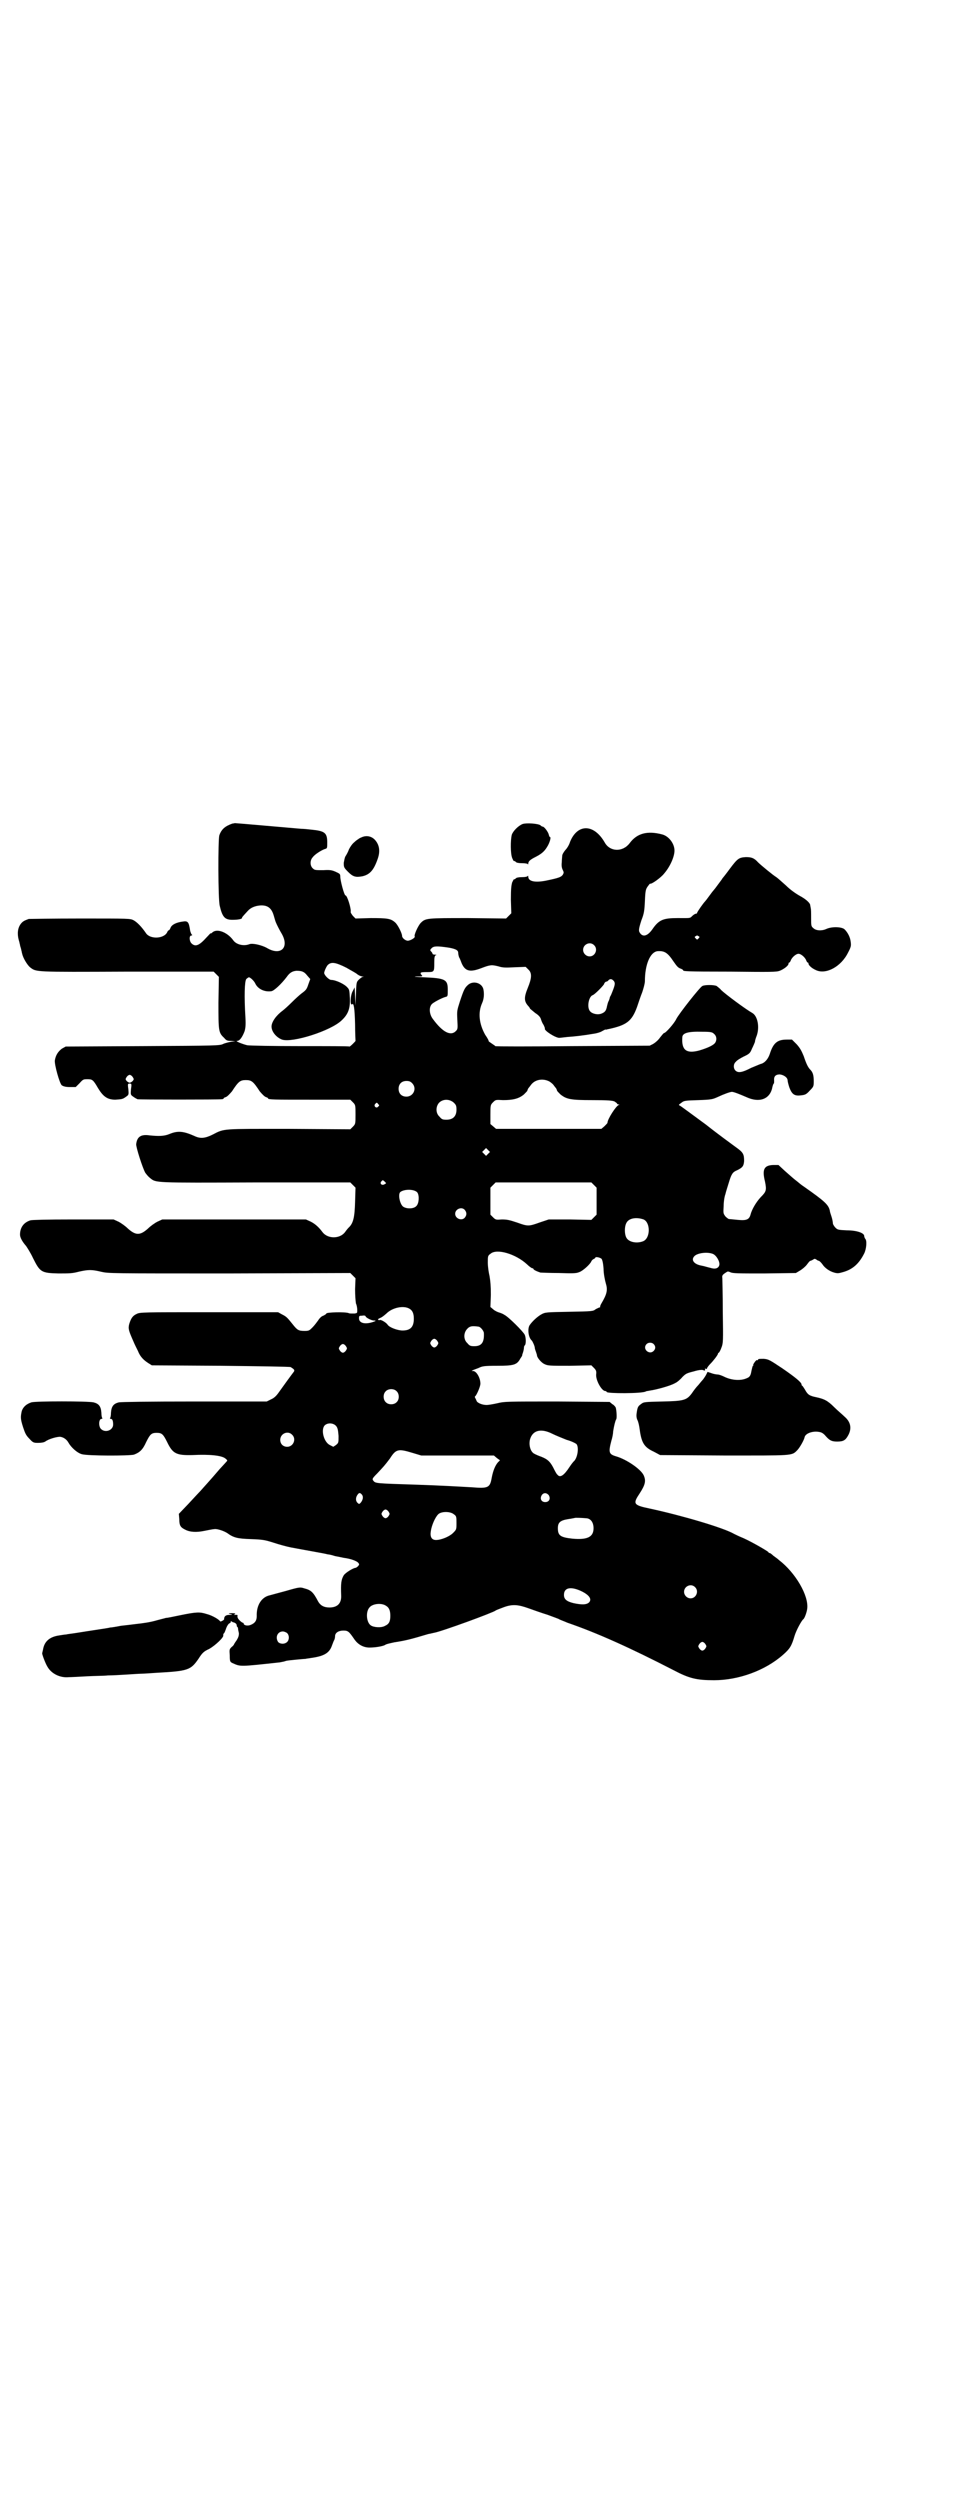 <?xml version="1.0" standalone="no"?>
<!DOCTYPE svg PUBLIC "-//W3C//DTD SVG 20010904//EN"
 "http://www.w3.org/TR/2001/REC-SVG-20010904/DTD/svg10.dtd">
<svg version="1.0" xmlns="http://www.w3.org/2000/svg"
 width="1118pt" height="2870pt" viewBox="0 0 1118 2870"
 preserveAspectRatio="xMidYMid meet">
<g transform="translate(0,2870) scale(0.5,-0.5)"
fill="#000000" stroke="none">
<path d="M534 3849 c-17 -6 -25 -13 -30 -27 -3 -10 -3 -147 1 -162 6 -26 12
-32 29 -32 14 0 22 2 22 4 0 2 2 4 13 16 7 8 17 12 29 13 17 1 26 -6 31 -23 2
-7 4 -14 5 -16 2 -5 8 -17 14 -27 17 -31 -3 -50 -34 -32 -12 7 -34 12 -41 9
-13 -5 -30 -1 -37 9 -13 18 -37 28 -48 18 -2 -2 -4 -3 -4 -2 0 1 -4 -4 -9 -9
-17 -19 -26 -23 -35 -14 -5 5 -6 18 0 18 2 0 2 1 1 2 -1 0 -3 5 -4 9 -3 20 -5
23 -17 21 -15 -2 -25 -7 -28 -14 -1 -3 -3 -6 -4 -6 -1 0 -3 -2 -4 -5 -8 -15
-40 -16 -49 -1 -9 13 -19 24 -28 29 -8 4 -9 4 -123 4 -63 0 -116 -1 -118 -1
-11 -4 -14 -6 -18 -11 -7 -9 -9 -22 -5 -37 1 -3 2 -7 2 -8 1 -2 1 -6 2 -8 1
-3 2 -7 2 -8 1 -2 1 -6 2 -8 2 -10 12 -26 18 -31 15 -11 6 -11 223 -10 l199 0
6 -6 6 -6 -1 -59 c0 -65 0 -69 13 -81 5 -6 7 -7 16 -7 l10 -1 -10 -1 c-5 -1
-14 -3 -18 -5 -8 -4 -16 -4 -185 -5 l-177 -1 -9 -5 c-9 -7 -14 -15 -16 -27 -1
-10 11 -53 16 -57 3 -2 8 -4 18 -4 l14 0 9 9 c8 9 9 9 18 9 11 0 13 -1 24 -20
12 -20 22 -27 40 -27 15 1 17 1 25 7 6 4 6 5 5 17 -2 13 -1 13 3 13 4 0 5 0 3
-13 -1 -12 -1 -13 5 -17 4 -3 8 -5 10 -6 4 -1 185 -1 193 0 3 0 5 1 5 2 0 1 2
2 5 3 3 1 8 6 14 13 15 23 19 26 32 26 13 0 17 -3 32 -26 6 -7 11 -12 14 -13
3 -1 5 -2 5 -3 0 -3 13 -3 100 -3 l89 0 6 -6 c6 -6 6 -7 6 -28 0 -21 0 -22 -6
-28 l-6 -6 -141 1 c-155 0 -148 1 -175 -13 -18 -9 -29 -10 -43 -3 -25 11 -38
12 -57 4 -12 -5 -25 -5 -45 -3 -20 3 -29 -3 -31 -20 -1 -6 15 -56 21 -66 3 -4
7 -9 11 -12 14 -11 6 -11 242 -10 l218 0 6 -6 6 -6 -1 -33 c-1 -35 -4 -49 -15
-59 -2 -2 -6 -7 -8 -10 -12 -16 -40 -16 -52 0 -8 11 -17 19 -27 24 l-11 5
-165 0 -165 0 -11 -5 c-6 -3 -16 -10 -22 -16 -18 -16 -28 -16 -46 0 -6 6 -16
13 -22 16 l-11 5 -92 0 c-64 0 -95 -1 -99 -2 -16 -5 -24 -17 -24 -33 0 -7 6
-17 14 -26 2 -3 10 -15 16 -28 16 -32 19 -34 58 -35 25 0 32 0 47 4 22 5 30 5
51 0 17 -4 20 -4 295 -4 l278 1 6 -6 6 -6 -1 -25 c0 -14 1 -27 2 -33 2 -4 3
-11 3 -15 0 -7 0 -7 -6 -8 -4 0 -7 0 -8 0 -1 0 -4 0 -6 1 -7 3 -51 2 -51 -1 0
-1 -3 -3 -7 -5 -4 -1 -9 -6 -12 -11 -3 -4 -8 -11 -13 -16 -7 -7 -8 -8 -18 -8
-14 0 -17 2 -28 16 -12 15 -14 17 -24 22 l-9 5 -159 0 c-150 0 -159 0 -166 -4
-9 -4 -13 -10 -17 -23 -3 -11 -1 -16 10 -41 2 -5 7 -15 10 -21 5 -13 13 -21
24 -28 l8 -5 158 -1 c88 -1 159 -2 161 -3 8 -5 10 -7 7 -11 -4 -5 -28 -38 -35
-48 -5 -7 -10 -12 -17 -15 l-10 -5 -165 0 c-107 0 -169 -1 -175 -2 -12 -3 -17
-9 -18 -24 0 -6 -1 -11 -2 -12 -1 -1 0 -2 2 -2 3 0 5 -4 5 -13 0 -13 -18 -20
-28 -10 -6 6 -5 23 1 23 2 0 3 1 2 2 -1 1 -2 6 -2 12 -1 15 -6 21 -18 24 -13
3 -134 3 -143 0 -12 -4 -19 -11 -22 -20 -3 -14 -3 -18 3 -37 5 -15 7 -19 15
-27 8 -9 10 -9 20 -9 7 0 13 1 16 3 8 6 26 11 34 11 8 -1 15 -6 19 -13 6 -11
20 -24 31 -27 13 -4 109 -4 120 -1 13 5 20 11 28 29 9 18 12 21 24 21 12 0 15
-3 24 -21 13 -27 21 -31 59 -30 39 2 67 -1 75 -8 3 -2 5 -5 4 -5 0 -1 -8 -9
-17 -19 -23 -27 -38 -43 -44 -50 -3 -3 -16 -17 -28 -30 l-22 -23 1 -12 c0 -15
3 -19 13 -24 11 -6 26 -7 45 -3 10 2 20 4 23 4 6 1 21 -4 29 -9 15 -11 24 -13
55 -14 27 -1 32 -2 51 -8 12 -4 30 -9 40 -11 10 -2 33 -6 49 -9 17 -3 33 -6
36 -7 3 0 11 -2 17 -4 6 -1 15 -3 20 -4 16 -2 29 -7 33 -11 3 -4 3 -4 0 -8 -2
-2 -5 -4 -6 -4 -5 0 -23 -11 -27 -17 -6 -10 -7 -19 -6 -46 1 -18 -8 -28 -27
-28 -13 0 -21 5 -26 14 -11 21 -16 26 -32 30 -9 3 -11 3 -42 -6 -18 -5 -34 -9
-37 -10 -19 -4 -31 -23 -30 -48 0 -10 -4 -16 -14 -20 -7 -3 -16 -1 -16 3 0 1
-1 2 -2 2 -1 0 -4 2 -7 5 -5 5 -6 8 -5 12 0 0 -1 1 -1 1 -1 0 -3 0 -5 0 -3 0
-3 0 0 2 2 1 0 2 -7 2 -9 0 -9 -1 -4 -2 6 -1 6 -2 -2 -2 -8 0 -12 -3 -12 -10
0 -2 -8 -6 -9 -5 -3 5 -19 14 -31 17 -16 5 -23 5 -62 -3 -14 -3 -29 -6 -32 -6
-3 -1 -12 -3 -19 -5 -17 -5 -32 -7 -50 -9 -8 -1 -24 -3 -34 -4 -10 -2 -22 -4
-25 -4 -3 -1 -17 -3 -30 -5 -13 -2 -33 -5 -45 -7 -12 -2 -23 -3 -26 -4 -3 0
-9 -1 -15 -2 -23 -3 -35 -14 -38 -32 -1 -5 -2 -8 -2 -9 -1 -1 7 -23 12 -31 9
-16 29 -26 49 -24 5 0 24 1 42 2 18 1 40 1 48 2 8 0 28 1 43 2 15 1 31 2 35 2
4 0 19 1 33 2 73 4 79 6 97 32 9 14 12 17 25 23 14 8 34 27 32 31 0 1 0 4 2 5
1 1 3 6 5 12 2 5 5 10 8 11 2 1 3 3 2 4 0 1 0 1 2 0 2 -1 3 -2 4 -2 5 -1 8 -4
8 -7 0 -2 1 -4 2 -4 0 0 1 -2 1 -3 0 -2 1 -7 2 -11 0 -6 -1 -9 -5 -16 -3 -4
-6 -9 -6 -9 0 -1 -2 -4 -6 -7 -5 -5 -5 -6 -4 -19 0 -15 1 -15 7 -18 18 -8 16
-8 108 2 5 1 11 2 13 3 2 1 12 2 22 3 11 1 21 2 24 2 3 1 8 1 12 2 30 4 43 11
49 29 2 5 4 11 5 12 1 2 2 6 2 9 0 8 8 13 19 13 11 0 13 -2 26 -21 8 -11 20
-18 34 -18 14 0 31 3 36 6 2 2 12 4 21 6 26 4 38 7 78 19 6 1 13 3 14 3 17 3
135 46 141 51 1 1 9 4 17 7 21 8 34 7 59 -2 11 -4 31 -11 44 -15 13 -5 25 -9
26 -10 1 -1 10 -4 19 -8 67 -23 143 -57 244 -109 36 -19 53 -23 93 -23 56 0
117 22 158 58 16 14 20 20 27 44 4 13 16 35 20 38 3 2 8 16 9 24 4 30 -27 83
-65 112 -3 3 -9 7 -13 10 -3 3 -7 6 -8 6 -2 0 -3 1 -3 2 -1 2 -37 23 -57 32
-10 4 -20 9 -22 10 -24 14 -119 42 -193 58 -39 8 -40 11 -24 35 13 20 15 29 9
42 -7 14 -39 36 -63 43 -17 5 -18 9 -11 36 2 6 4 16 4 21 2 13 5 25 7 28 2 2
1 20 -1 27 -1 2 -4 6 -8 8 l-6 5 -120 1 c-116 0 -122 0 -138 -4 -9 -2 -20 -4
-25 -4 -10 0 -22 5 -23 10 -1 2 -2 5 -3 6 -1 2 -1 4 0 4 3 2 12 22 12 29 0 13
-9 29 -17 29 -4 0 -4 0 0 2 2 1 8 3 13 5 8 4 12 5 42 5 39 0 46 2 54 17 3 4 5
8 4 8 0 0 1 3 2 6 1 3 2 8 2 10 0 3 1 5 2 6 3 2 3 17 0 24 -3 7 -38 42 -47 46
-4 3 -11 5 -14 6 -3 1 -9 4 -12 7 l-6 5 1 28 c0 21 -1 31 -3 43 -2 8 -4 22 -4
31 0 14 0 16 6 20 14 13 58 0 84 -24 5 -5 11 -9 12 -9 2 0 3 -1 3 -2 0 -1 4
-4 16 -8 2 0 21 -1 42 -1 32 -1 40 -1 47 2 9 3 26 19 28 25 1 2 3 4 5 5 2 1 4
2 4 3 0 3 10 1 14 -2 2 -2 4 -9 5 -23 0 -11 3 -26 5 -33 5 -16 3 -25 -10 -47
-2 -3 -3 -7 -3 -7 1 -1 0 -2 -1 -2 -1 0 -5 -2 -9 -4 -6 -5 -8 -5 -61 -6 -53
-1 -55 -1 -64 -6 -9 -5 -21 -16 -27 -25 -5 -8 -3 -28 5 -35 2 -2 7 -13 7 -17
0 -2 2 -7 3 -10 1 -3 2 -6 2 -7 0 -5 10 -17 17 -20 8 -4 12 -4 58 -4 l50 1 6
-6 c5 -5 6 -8 5 -15 -1 -14 13 -38 21 -38 2 0 3 -1 3 -2 0 -4 82 -4 90 1 1 1
5 1 9 2 15 2 48 11 58 17 5 2 13 9 17 14 8 8 10 9 26 13 13 4 20 4 22 3 4 -2
5 -1 4 3 0 1 1 1 2 0 1 -1 3 0 3 2 1 2 4 6 7 9 7 7 18 21 18 24 0 1 1 2 2 2 1
1 4 6 6 12 4 10 4 15 3 82 0 39 -1 74 -1 77 -1 6 0 8 8 13 4 3 5 3 10 1 5 -3
18 -3 78 -3 l73 1 10 6 c5 3 12 9 15 13 3 4 6 8 8 9 2 0 5 2 7 3 2 2 4 2 7 0
1 -1 4 -3 6 -3 2 -1 5 -4 8 -8 5 -8 16 -16 27 -19 7 -2 10 -2 20 1 22 6 37 19
49 43 5 10 7 30 2 34 -1 2 -2 4 -2 6 0 7 -17 13 -40 13 -19 1 -21 1 -26 6 -3
3 -6 8 -6 10 0 2 -1 9 -3 15 -2 6 -4 12 -4 14 -3 14 -12 22 -59 55 -6 4 -11 8
-12 9 -1 1 -5 4 -10 8 -5 4 -15 13 -23 20 l-14 13 -13 0 c-20 -1 -25 -10 -18
-38 4 -20 3 -23 -10 -36 -11 -12 -20 -28 -23 -39 -3 -12 -9 -15 -29 -13 -11 1
-20 2 -21 2 -1 0 -5 3 -8 6 -5 7 -5 7 -4 24 0 10 2 22 4 27 1 5 5 17 8 27 6
20 9 24 19 28 12 6 15 9 16 21 0 16 -2 20 -19 32 -8 6 -40 29 -69 52 -30 22
-57 42 -59 43 -4 2 -4 2 3 7 6 5 9 5 39 6 30 1 33 2 44 7 15 7 29 12 33 12 4
0 17 -5 33 -12 30 -14 55 -5 60 23 1 4 2 7 3 8 1 0 1 3 1 7 -1 9 3 14 13 14 9
-1 18 -7 18 -14 0 -2 2 -10 4 -16 6 -16 12 -20 27 -18 9 1 12 2 20 11 9 9 9
10 9 22 0 13 -2 20 -8 26 -5 5 -9 13 -15 31 -5 12 -8 18 -16 27 l-11 11 -12 0
c-22 0 -31 -8 -39 -33 -4 -12 -12 -21 -21 -23 -3 -1 -12 -5 -22 -9 -21 -11
-30 -12 -36 -6 -5 5 -5 15 1 20 2 3 10 8 18 12 13 6 15 8 19 18 3 6 6 13 7 16
0 3 2 9 4 14 7 20 2 45 -10 52 -16 9 -63 44 -72 53 -3 4 -8 7 -10 9 -6 3 -28
3 -33 0 -6 -3 -54 -64 -60 -76 -4 -9 -24 -32 -28 -32 -1 0 -5 -5 -9 -10 -4 -6
-11 -12 -16 -15 l-8 -4 -178 -1 c-97 -1 -177 -1 -177 0 0 1 -4 3 -8 6 -4 3 -8
5 -7 6 0 1 -3 7 -8 14 -14 25 -17 51 -7 73 4 9 5 20 3 31 -3 15 -23 21 -35 11
-8 -7 -10 -11 -19 -38 -7 -22 -7 -22 -6 -43 1 -19 1 -21 -3 -25 -12 -13 -31
-3 -53 27 -8 10 -10 26 -3 34 3 4 24 15 32 17 5 1 5 2 5 17 0 23 -6 26 -55 28
-19 1 -26 1 -17 2 14 0 15 0 12 3 -5 6 -3 7 12 7 17 0 17 0 17 22 0 13 1 16 4
17 2 0 1 1 -2 1 -4 0 -6 1 -6 2 0 1 -1 3 -3 5 -3 3 -3 4 1 8 5 5 13 5 40 1 16
-3 21 -6 21 -12 0 -3 1 -7 2 -10 2 -3 4 -9 6 -14 8 -18 19 -21 45 -11 21 8 24
8 40 4 9 -3 16 -3 36 -2 l26 1 6 -6 c9 -8 8 -20 -1 -42 -9 -22 -9 -31 1 -42 2
-2 4 -5 4 -6 1 -1 6 -5 12 -10 8 -5 12 -10 13 -14 1 -3 3 -9 6 -13 2 -4 4 -9
3 -9 -1 -5 26 -22 34 -21 1 0 9 1 18 2 15 1 35 3 64 8 5 1 12 3 15 5 4 2 7 4
8 4 1 0 2 0 3 0 1 0 2 1 4 1 42 9 54 18 66 51 3 9 8 24 12 34 3 9 6 20 6 25 0
38 12 67 29 69 16 1 23 -3 37 -24 7 -10 10 -14 16 -16 3 -1 6 -3 6 -4 0 -2 3
-3 109 -3 93 -1 105 -1 113 2 10 4 20 12 20 16 0 2 1 3 2 3 1 0 2 2 3 4 2 7
12 16 18 16 6 0 16 -9 18 -16 1 -2 2 -4 3 -4 1 0 2 -1 2 -3 0 -3 7 -10 16 -14
23 -12 59 7 75 40 7 13 7 16 6 24 -1 11 -7 22 -14 29 -6 6 -29 7 -42 1 -11 -5
-24 -4 -30 2 -5 4 -5 6 -5 23 0 11 0 21 -1 23 0 2 -1 5 -1 6 0 6 -11 15 -24
22 -9 5 -22 14 -32 24 -9 8 -19 17 -22 19 -7 4 -36 28 -42 34 -9 10 -15 12
-28 12 -16 -1 -19 -3 -37 -27 -8 -11 -16 -21 -17 -22 0 -1 -5 -7 -10 -14 -5
-7 -9 -12 -10 -13 -1 -1 -5 -6 -10 -13 -5 -7 -9 -12 -10 -13 -4 -4 -18 -24
-18 -26 0 -1 -1 -2 -3 -2 -1 0 -5 -2 -8 -5 -6 -6 -4 -5 -34 -5 -33 0 -43 -4
-58 -26 -10 -14 -20 -18 -27 -10 -5 6 -5 9 2 31 6 15 7 22 8 44 1 24 2 27 6
33 3 4 5 7 6 7 3 -2 25 14 32 23 14 16 24 39 24 53 0 16 -13 33 -28 37 -34 9
-58 3 -75 -20 -16 -21 -45 -20 -57 1 -25 44 -63 44 -80 2 -2 -7 -7 -15 -11
-19 -4 -5 -7 -10 -7 -13 0 -2 -1 -9 -1 -15 -1 -7 0 -13 2 -17 3 -6 3 -7 0 -12
-4 -5 -9 -7 -38 -13 -25 -5 -41 -2 -41 9 0 2 -1 3 -1 2 -1 -2 -6 -3 -13 -3 -8
0 -13 -1 -15 -3 -1 -2 -3 -2 -4 -2 0 1 -2 -3 -4 -7 -2 -7 -3 -15 -3 -40 l1
-31 -6 -6 -6 -6 -87 1 c-95 0 -98 0 -109 -11 -6 -6 -16 -28 -14 -31 2 -3 -10
-10 -16 -10 -5 0 -13 6 -13 11 0 6 -10 26 -16 31 -10 9 -18 10 -56 10 l-35 -1
-6 6 c-3 4 -6 8 -5 10 1 7 -8 37 -12 37 -3 0 -12 34 -12 43 0 6 -1 7 -10 11
-9 4 -13 5 -29 4 -18 0 -20 0 -24 4 -7 6 -7 19 0 26 4 6 21 17 29 19 4 1 4 3
4 15 0 22 -6 26 -36 29 -8 1 -19 2 -24 2 -35 3 -149 13 -152 13 -1 0 -4 -1 -6
-1z m1072 -259 c2 -1 2 -2 -1 -5 -3 -3 -3 -3 -6 0 -3 3 -3 4 -1 5 2 1 3 2 4 2
1 0 2 -1 4 -2z m-241 -20 c10 -9 3 -26 -10 -26 -8 0 -15 7 -15 15 0 13 16 20
25 11z m-569 -52 c10 -6 22 -12 25 -15 4 -3 9 -5 11 -5 4 0 5 -1 1 -1 -2 -1
-6 -4 -9 -7 -5 -5 -5 -7 -6 -32 l-1 -27 -1 21 -1 21 -4 -8 c-6 -9 -7 -35 -2
-31 4 4 6 -8 7 -46 0 -20 1 -37 1 -38 0 -1 -13 -14 -14 -13 0 1 -51 1 -112 1
-62 0 -117 1 -123 2 -12 3 -29 10 -23 10 6 0 12 9 17 22 2 7 3 13 2 32 -3 48
-2 83 2 88 2 2 5 4 6 4 3 0 12 -8 15 -15 6 -12 21 -19 36 -17 6 0 24 17 36 33
7 10 13 13 22 14 13 0 18 -2 25 -11 l7 -8 -4 -11 c-4 -12 -5 -14 -16 -22 -4
-3 -14 -12 -22 -20 -8 -8 -18 -17 -22 -20 -15 -11 -25 -26 -25 -36 0 -12 11
-25 24 -30 24 -8 112 20 137 44 15 14 20 27 19 51 -1 18 -1 20 -6 25 -7 8 -27
17 -37 17 -5 0 -16 11 -16 16 0 4 6 17 9 19 8 7 18 5 42 -7z m615 -31 c3 -5 3
-8 -7 -32 -2 -3 -3 -6 -3 -7 0 -1 -1 -3 -2 -6 -2 -3 -3 -8 -4 -12 -2 -11 -5
-14 -12 -17 -9 -4 -22 -1 -27 5 -8 9 -3 34 6 37 4 1 22 19 26 25 1 4 4 6 5 6
1 0 4 1 5 3 4 4 8 4 13 -2z m230 -121 c6 -5 7 -14 2 -21 -4 -5 -16 -11 -36
-17 -30 -8 -41 1 -39 30 0 10 13 14 46 13 20 0 23 -1 27 -5z m-1336 -99 c3 -5
3 -5 0 -9 -2 -2 -5 -4 -7 -4 -2 0 -5 2 -7 4 -3 4 -3 4 0 9 2 3 5 5 7 5 2 0 5
-2 7 -5z m955 -9 c3 -1 8 -5 11 -8 3 -4 6 -8 7 -9 1 -2 2 -4 2 -5 0 -1 4 -5 8
-9 14 -11 23 -13 73 -13 37 0 46 -1 51 -3 3 -2 6 -4 6 -5 0 -1 2 -2 4 -2 2 0
2 -1 0 -1 -7 -3 -26 -33 -26 -41 0 -1 -3 -4 -7 -8 l-7 -6 -121 0 -121 0 -7 6
-6 5 0 22 c0 21 0 22 6 28 6 6 6 6 23 5 22 0 36 3 48 13 4 4 8 8 8 9 0 1 1 3
2 5 1 1 4 5 7 9 9 11 25 14 39 8z m-313 -5 c12 -12 3 -31 -13 -31 -11 0 -18 7
-18 18 0 11 7 18 18 18 6 0 9 -1 13 -5z m96 -45 c5 -5 6 -7 6 -16 0 -15 -8
-23 -23 -23 -9 0 -11 1 -16 7 -9 8 -9 23 -1 32 9 9 24 9 34 0z m-174 -3 c3 -3
3 -3 0 -6 -4 -5 -11 1 -7 6 4 4 4 4 7 0z m253 -114 l-5 -5 -4 4 -5 5 4 4 5 5
4 -4 5 -5 -4 -4z m-238 -64 c4 -4 4 -4 0 -6 -6 -4 -12 1 -8 6 4 4 3 4 8 0z
m481 -8 l6 -6 0 -31 0 -31 -6 -6 -6 -6 -49 1 -49 0 -21 -7 c-25 -9 -27 -9 -52
0 -18 6 -23 7 -35 7 -13 -1 -14 -1 -20 5 l-6 6 0 31 0 31 6 6 6 6 110 0 110 0
6 -6z m-406 -17 c5 -7 4 -25 -2 -31 -6 -7 -22 -7 -30 -2 -8 5 -13 29 -7 34 9
7 32 7 39 -1z m109 -40 c5 -6 5 -12 0 -18 -7 -8 -22 -2 -22 9 0 11 15 17 22 9z
m411 -22 c16 -7 16 -43 -1 -50 -15 -6 -34 -2 -39 9 -4 8 -4 24 0 32 5 12 23
15 40 9z m159 -79 c8 -3 17 -18 15 -26 -2 -7 -9 -10 -21 -6 -5 1 -14 4 -20 5
-17 3 -25 13 -16 22 7 7 29 10 42 5z m-697 -126 c7 -4 10 -11 10 -23 0 -19 -8
-27 -26 -27 -11 0 -30 7 -34 13 -3 5 -16 13 -19 11 -1 -1 -2 0 -3 1 -1 1 1 2
3 3 5 2 8 4 16 11 14 14 40 19 53 11z m-101 -17 c0 -3 13 -10 19 -10 5 0 5 -1
2 -2 -20 -8 -36 -5 -36 7 0 6 1 6 7 6 5 1 8 0 8 -1z m259 -24 c5 0 13 -10 13
-15 1 -21 -5 -30 -22 -30 -9 0 -11 1 -16 7 -9 8 -9 23 -1 32 6 7 11 8 26 6z
m-94 -33 c3 -5 3 -5 0 -10 -2 -3 -5 -5 -7 -5 -2 0 -5 2 -7 5 -3 5 -3 5 0 10 2
3 5 5 7 5 2 0 5 -2 7 -5z m497 -7 c5 -5 5 -11 0 -16 -10 -10 -27 5 -16 16 4 4
12 4 16 0z m-707 -5 c3 -5 3 -5 0 -10 -2 -3 -5 -5 -7 -5 -2 0 -5 2 -7 5 -3 5
-3 5 0 10 2 3 5 5 7 5 2 0 5 -2 7 -5z m116 -103 c7 -6 7 -19 1 -25 -6 -7 -19
-7 -25 -1 -7 6 -7 19 -1 25 6 7 19 7 25 1z m-138 -81 c3 -4 4 -9 5 -22 0 -16
0 -16 -6 -21 l-6 -4 -8 4 c-14 7 -21 35 -12 45 7 7 21 6 27 -2z m496 -17 c8
-4 23 -10 33 -14 11 -3 21 -8 23 -10 6 -8 2 -33 -7 -40 -1 -1 -5 -6 -9 -12
-13 -20 -22 -26 -28 -18 -2 1 -6 9 -10 17 -8 15 -15 20 -32 26 -5 2 -12 5 -14
7 -7 6 -10 20 -7 31 6 21 25 26 51 13z m-598 -2 c11 -10 3 -28 -11 -28 -9 0
-16 6 -16 16 0 14 17 22 27 12z m277 -42 l20 -6 84 0 83 0 7 -6 7 -5 -5 -5
c-6 -7 -11 -19 -14 -35 -4 -23 -8 -25 -45 -22 -36 2 -69 4 -128 6 -95 3 -94 3
-99 9 -3 4 -3 5 9 17 14 15 17 18 29 34 14 22 19 23 52 13z m-117 -95 c4 -4 4
-11 -1 -18 -4 -5 -5 -5 -8 -2 -5 4 -5 12 -1 18 4 6 6 6 10 2z m430 -2 c5 -8 1
-16 -8 -16 -9 0 -13 8 -8 16 4 6 11 6 16 0z m-368 -38 c3 -5 3 -5 0 -10 -2 -3
-5 -5 -7 -5 -2 0 -5 2 -7 5 -3 5 -3 5 0 10 2 3 5 5 7 5 2 0 5 -2 7 -5z m150
-6 c6 -4 6 -6 6 -20 0 -15 0 -15 -8 -23 -8 -8 -27 -16 -39 -16 -10 0 -14 7
-12 20 2 14 10 32 17 39 7 7 28 7 36 0z m303 -9 c11 0 18 -9 18 -23 0 -20 -14
-27 -48 -24 -28 3 -34 7 -34 24 0 13 5 18 24 21 8 1 16 3 17 3 2 0 12 0 23 -1z
m251 -158 c10 -9 3 -26 -10 -26 -8 0 -15 7 -15 15 0 13 16 20 25 11z m-260
-10 c18 -9 23 -18 17 -25 -6 -6 -17 -6 -36 -2 -16 4 -22 9 -22 19 0 17 16 20
41 8z m-450 -33 c7 -4 10 -11 10 -23 0 -13 -3 -19 -12 -23 -8 -5 -26 -4 -33 1
-10 7 -12 31 -3 41 7 9 28 11 38 4z m-227 -63 c5 -5 5 -15 0 -20 -6 -6 -17 -5
-21 0 -7 11 -1 24 11 24 3 0 8 -2 10 -4z m961 -25 c3 -5 3 -5 0 -10 -2 -3 -5
-5 -7 -5 -2 0 -5 2 -7 5 -3 5 -3 5 0 10 2 3 5 5 7 5 2 0 5 -2 7 -5z"/>
<path d="M1201 3848 c-10 -4 -22 -16 -25 -25 -3 -13 -3 -43 1 -53 2 -5 4 -8 4
-7 1 0 3 0 4 -2 2 -2 7 -3 15 -3 7 0 12 -1 13 -2 0 -2 1 -1 1 1 0 5 4 9 16 15
14 7 21 13 27 23 6 9 10 23 7 23 -1 0 -2 2 -3 6 -1 5 -10 18 -14 18 -1 0 -3 1
-5 3 -5 4 -32 6 -41 3z"/>
<path d="M830 3817 c-3 -1 -6 -3 -7 -4 -2 -1 -6 -4 -9 -7 -4 -3 -9 -10 -12
-16 -2 -6 -6 -13 -8 -16 -2 -3 -3 -10 -4 -15 0 -10 0 -11 10 -21 11 -11 17
-13 33 -10 17 4 26 14 35 40 6 17 4 31 -5 42 -8 10 -21 13 -33 7z"/>
<path d="M1742 2618 c0 -1 -1 -2 -2 -1 -1 1 -4 -2 -6 -5 -2 -3 -4 -6 -3 -6 1
0 1 -1 -1 -2 -1 -2 -2 -7 -3 -11 -2 -12 -4 -15 -12 -18 -14 -6 -35 -4 -51 4
-6 3 -12 5 -15 5 -2 0 -9 1 -14 3 l-9 3 -3 -6 c-2 -4 -5 -8 -7 -11 -2 -2 -7
-8 -11 -13 -5 -5 -11 -13 -15 -19 -12 -16 -18 -18 -68 -19 -41 -1 -43 -1 -49
-6 -7 -5 -8 -7 -10 -21 -1 -7 0 -12 2 -16 2 -4 4 -13 5 -21 4 -30 10 -41 32
-51 l15 -8 146 -1 c161 0 156 -1 169 12 6 6 16 24 17 30 2 9 19 15 34 12 6 -1
10 -4 15 -10 9 -10 14 -12 26 -12 14 0 19 3 25 14 9 16 6 31 -8 43 -5 5 -16
14 -24 22 -15 15 -23 19 -42 23 -15 3 -19 6 -25 17 -3 5 -6 9 -6 9 -1 0 -2 1
-2 3 0 5 -15 17 -44 37 -30 20 -32 21 -43 22 -9 0 -13 0 -13 -2z"/>
</g>
</svg>
